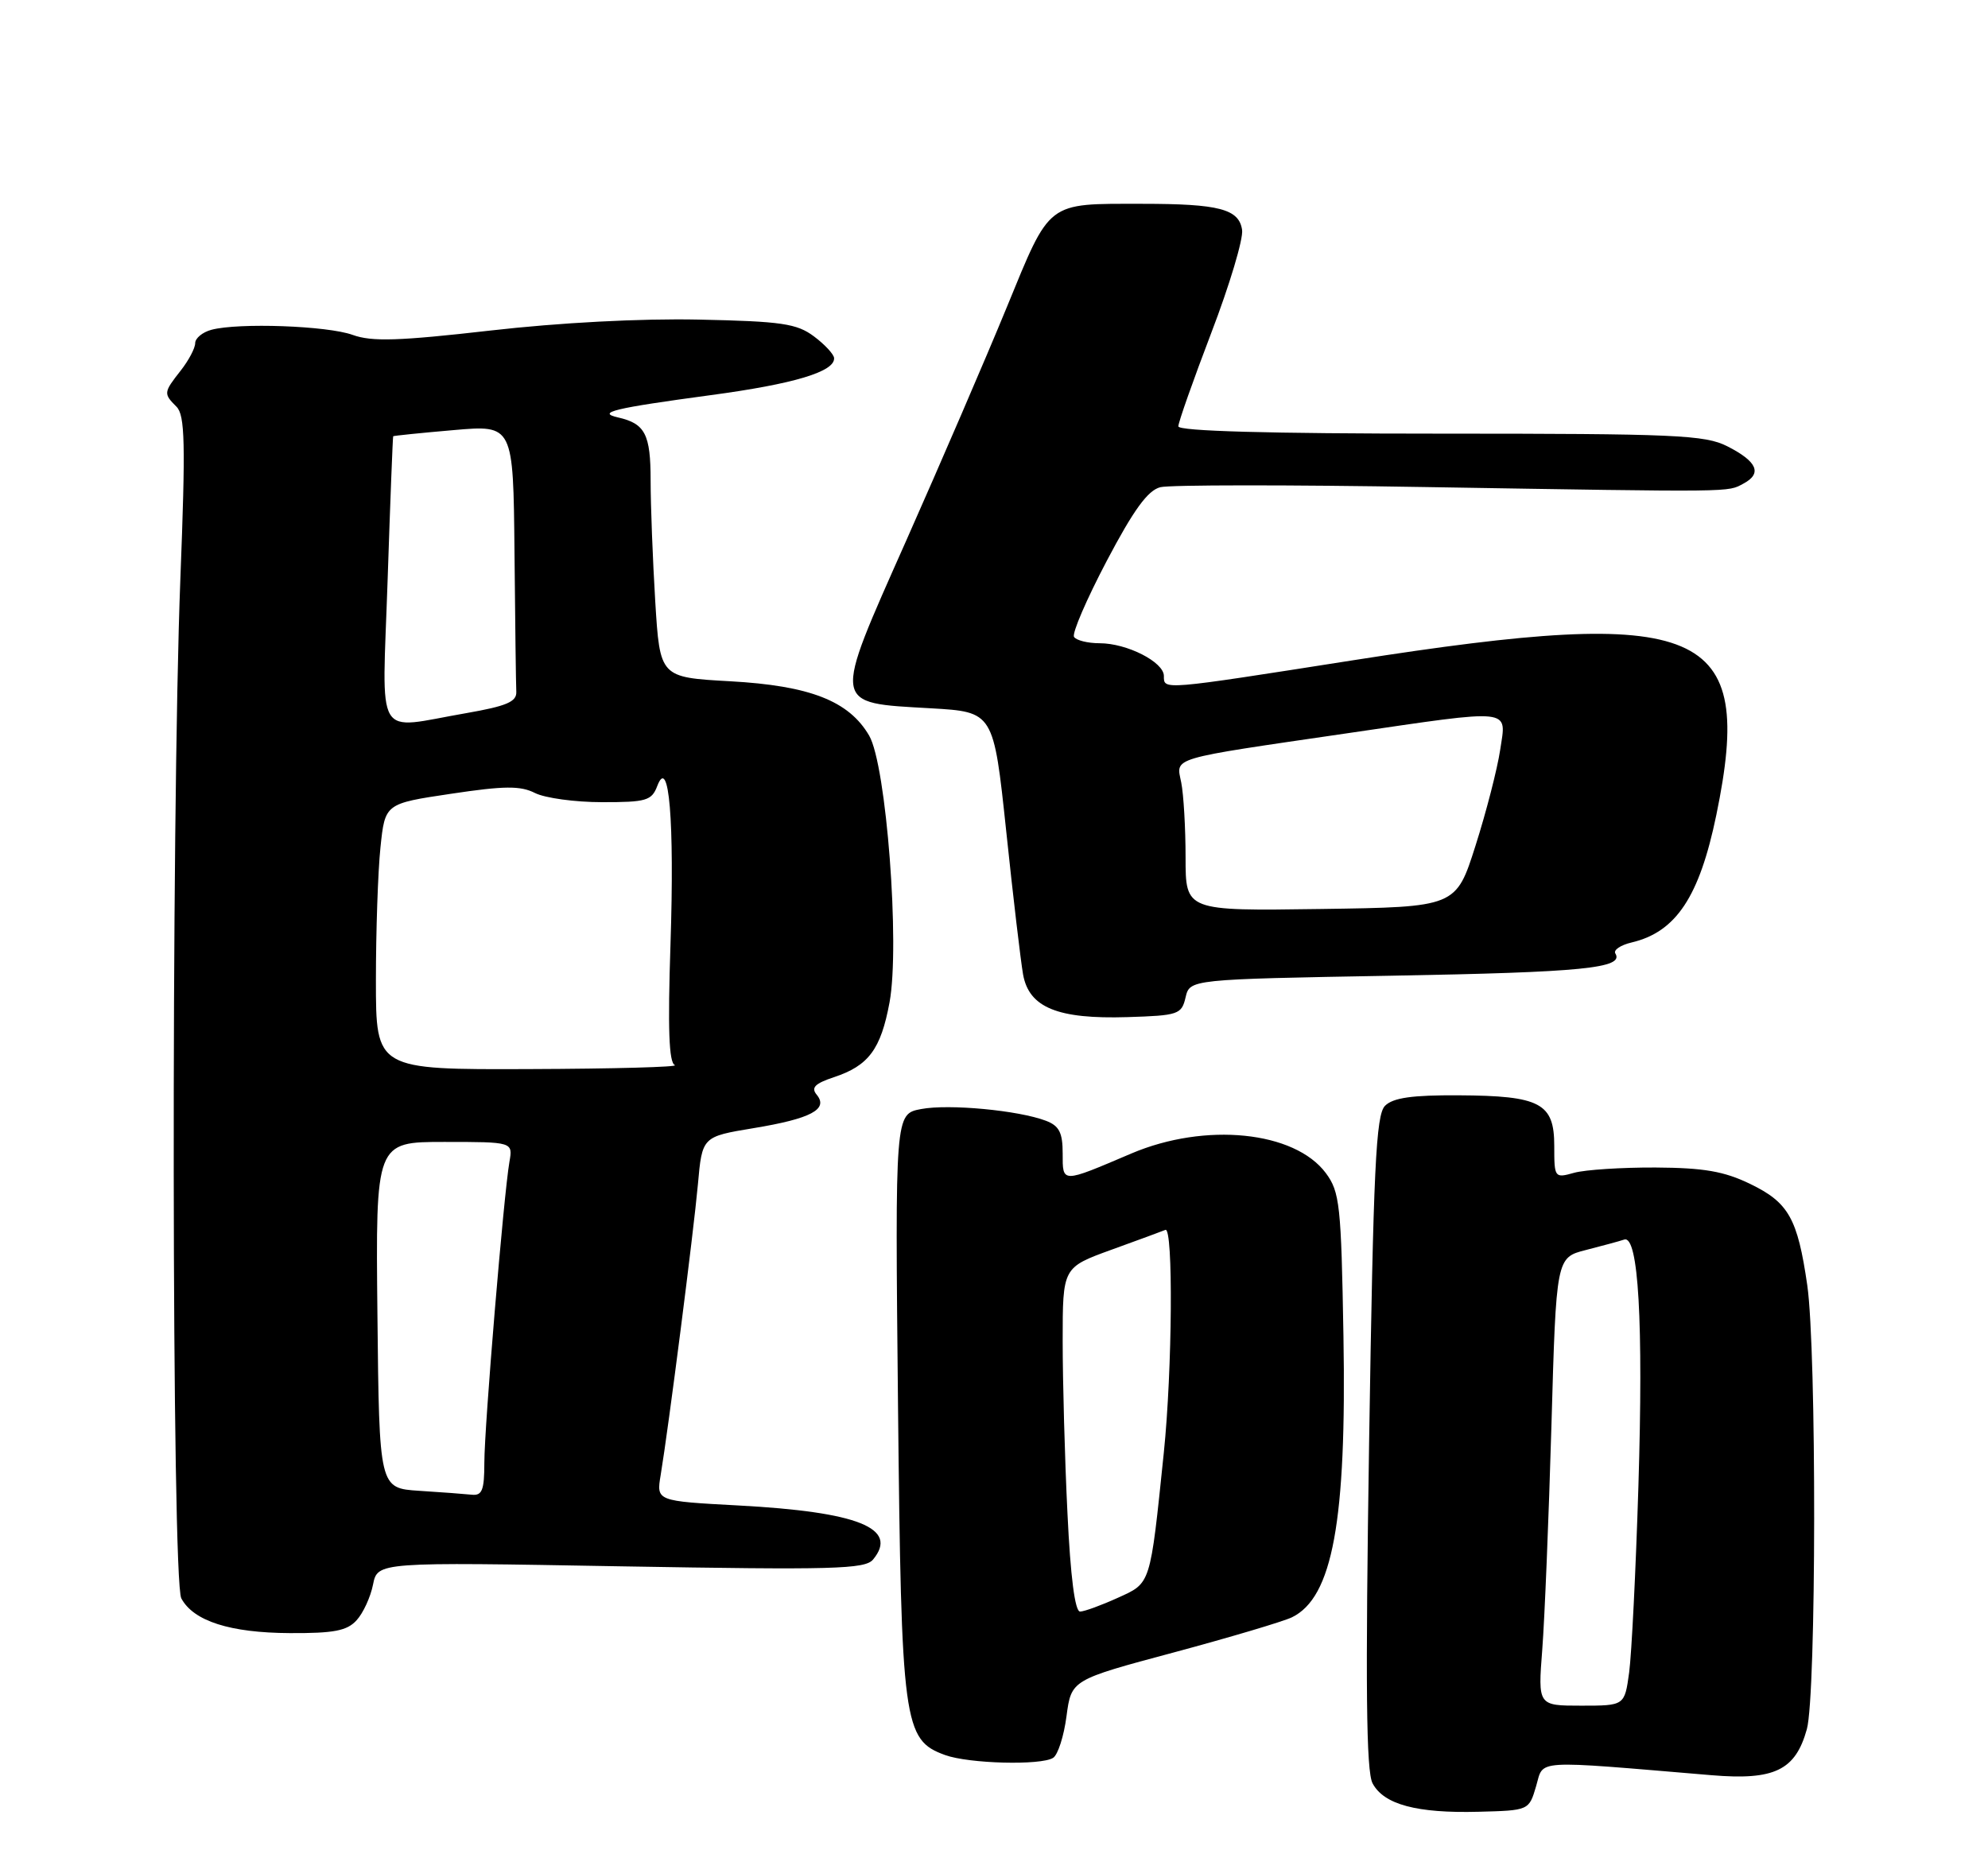 <?xml version="1.0" encoding="UTF-8" standalone="no"?>
<!DOCTYPE svg PUBLIC "-//W3C//DTD SVG 1.1//EN" "http://www.w3.org/Graphics/SVG/1.1/DTD/svg11.dtd" >
<svg xmlns="http://www.w3.org/2000/svg" xmlns:xlink="http://www.w3.org/1999/xlink" version="1.1" viewBox="0 0 275 256">
 <g >
 <path fill="currentColor"
d=" M 212.49 247.14 C 213.59 243.41 211.73 243.52 236.75 245.62 C 245.46 246.35 248.36 244.95 249.94 239.26 C 251.26 234.51 251.30 186.87 250.00 177.83 C 248.66 168.58 247.42 166.38 242.10 163.81 C 238.49 162.06 235.69 161.58 229.01 161.54 C 224.33 161.52 219.26 161.85 217.75 162.27 C 215.04 163.03 215.00 162.97 215.00 158.55 C 215.00 152.63 213.08 151.61 201.79 151.55 C 195.33 151.51 192.70 151.89 191.59 153.00 C 190.33 154.26 189.98 161.57 189.39 199.53 C 188.87 233.32 188.98 245.10 189.87 246.75 C 191.43 249.68 195.99 250.90 204.50 250.68 C 211.50 250.50 211.50 250.50 212.49 247.14 Z  M 145.68 243.22 C 146.34 242.80 147.17 240.21 147.53 237.45 C 148.20 232.43 148.20 232.43 162.35 228.64 C 170.13 226.55 177.49 224.36 178.70 223.78 C 184.34 221.05 186.28 210.47 185.84 184.87 C 185.53 166.71 185.33 164.92 183.41 162.32 C 179.08 156.50 166.73 155.25 156.50 159.60 C 146.79 163.74 147.00 163.74 147.00 159.59 C 147.00 156.71 146.52 155.77 144.68 155.07 C 140.89 153.63 131.28 152.72 127.42 153.45 C 123.81 154.13 123.81 154.13 124.22 194.31 C 124.68 238.61 124.96 240.73 130.73 242.83 C 134.02 244.03 144.00 244.29 145.68 243.22 Z  M 49.33 224.18 C 50.24 223.19 51.26 220.96 51.60 219.25 C 52.23 216.12 52.23 216.12 85.86 216.72 C 115.29 217.23 119.66 217.12 120.77 215.78 C 124.36 211.45 118.73 209.19 102.14 208.30 C 90.79 207.69 90.79 207.69 91.39 204.10 C 92.48 197.53 95.93 170.60 96.54 163.89 C 97.13 157.27 97.13 157.27 104.26 156.09 C 112.19 154.78 114.64 153.48 112.97 151.46 C 112.16 150.49 112.73 149.92 115.33 149.05 C 120.15 147.47 121.85 145.18 123.05 138.69 C 124.51 130.76 122.61 105.86 120.23 101.78 C 117.43 96.98 112.03 94.87 100.98 94.26 C 91.29 93.72 91.29 93.72 90.64 83.21 C 90.29 77.42 90.00 69.89 90.00 66.47 C 90.00 60.08 89.24 58.61 85.50 57.76 C 82.46 57.07 84.93 56.48 98.26 54.68 C 109.84 53.13 115.51 51.42 115.38 49.54 C 115.34 49.01 114.09 47.66 112.59 46.54 C 110.22 44.77 108.12 44.46 96.68 44.22 C 88.63 44.05 77.39 44.64 67.79 45.74 C 55.18 47.18 51.43 47.30 48.79 46.34 C 45.29 45.07 33.00 44.63 29.25 45.63 C 28.01 45.96 27.00 46.80 27.00 47.48 C 27.00 48.17 26.10 49.87 25.00 51.27 C 22.62 54.30 22.60 54.46 24.41 56.27 C 25.59 57.45 25.68 61.29 24.95 80.09 C 23.66 113.47 23.75 218.67 25.08 221.15 C 26.76 224.30 31.83 225.92 40.10 225.96 C 46.20 225.99 48.01 225.64 49.33 224.18 Z  M 164.00 138.00 C 164.59 135.50 164.59 135.50 192.54 135.00 C 218.96 134.53 224.71 133.96 223.45 131.92 C 223.16 131.45 224.17 130.76 225.71 130.40 C 231.85 128.95 235.08 124.08 237.42 112.76 C 242.79 86.72 235.79 83.74 187.21 91.35 C 160.57 95.53 161.00 95.49 161.00 93.53 C 161.00 91.60 155.90 89.00 152.11 89.00 C 150.46 89.00 148.87 88.60 148.57 88.12 C 148.27 87.63 150.31 82.91 153.09 77.62 C 156.81 70.55 158.78 67.84 160.51 67.41 C 161.80 67.08 178.30 67.07 197.18 67.39 C 240.58 68.10 238.90 68.12 241.19 66.90 C 243.80 65.50 243.07 63.85 238.94 61.75 C 235.85 60.18 231.78 60.00 199.25 60.00 C 175.47 60.00 163.00 59.65 163.00 58.99 C 163.00 58.43 165.06 52.60 167.57 46.02 C 170.09 39.44 172.00 33.06 171.82 31.82 C 171.40 28.92 168.65 28.20 158.00 28.20 C 144.68 28.20 145.36 27.68 139.26 42.53 C 136.33 49.67 130.06 64.20 125.34 74.84 C 115.10 97.91 114.99 97.21 128.75 98.00 C 137.44 98.50 137.44 98.50 139.19 115.00 C 140.14 124.08 141.20 133.00 141.52 134.82 C 142.34 139.41 146.31 141.03 155.96 140.73 C 163.01 140.51 163.45 140.36 164.00 138.00 Z  M 213.34 228.25 C 213.67 223.99 214.24 210.04 214.61 197.25 C 215.27 174.00 215.27 174.00 219.39 172.95 C 221.65 172.37 224.03 171.73 224.68 171.51 C 226.65 170.86 227.34 182.94 226.64 205.66 C 226.28 217.30 225.70 228.89 225.36 231.41 C 224.73 236.00 224.73 236.00 218.73 236.00 C 212.74 236.00 212.74 236.00 213.34 228.25 Z  M 147.66 209.34 C 147.29 201.83 147.00 191.11 147.00 185.53 C 147.00 175.37 147.00 175.37 153.71 172.93 C 157.40 171.60 160.77 170.35 161.21 170.17 C 162.31 169.70 162.17 189.54 160.99 201.00 C 159.08 219.47 159.23 218.99 154.62 221.08 C 152.35 222.11 150.01 222.97 149.41 222.98 C 148.70 222.99 148.08 218.19 147.66 209.34 Z  M 57.98 206.27 C 52.46 205.91 52.46 205.91 52.21 181.96 C 51.96 158.00 51.96 158.00 61.45 158.00 C 70.95 158.00 70.95 158.00 70.47 160.75 C 69.68 165.29 67.00 197.41 67.00 202.38 C 67.00 206.19 66.69 206.97 65.25 206.81 C 64.29 206.71 61.02 206.46 57.98 206.27 Z  M 52.00 135.65 C 52.00 128.85 52.28 120.57 52.63 117.24 C 53.26 111.19 53.26 111.19 62.38 109.83 C 69.77 108.72 71.98 108.70 74.00 109.72 C 75.38 110.42 79.55 110.99 83.28 110.99 C 89.40 111.00 90.15 110.78 90.92 108.75 C 92.55 104.46 93.31 113.55 92.75 130.62 C 92.36 142.36 92.53 147.03 93.35 147.37 C 93.98 147.63 84.94 147.88 73.25 147.92 C 52.00 148.00 52.00 148.00 52.00 135.65 Z  M 53.62 80.25 C 53.98 69.39 54.33 60.44 54.39 60.36 C 54.45 60.29 58.21 59.90 62.75 59.51 C 71.00 58.79 71.00 58.79 71.17 76.40 C 71.26 86.08 71.37 94.78 71.42 95.73 C 71.48 97.10 70.06 97.70 64.50 98.67 C 51.64 100.89 52.86 102.97 53.62 80.25 Z  M 164.00 118.65 C 164.00 114.58 163.73 109.91 163.40 108.27 C 162.70 104.73 161.44 105.10 186.34 101.46 C 209.59 98.06 208.39 97.93 207.52 103.75 C 207.13 106.36 205.60 112.33 204.11 117.00 C 201.41 125.50 201.41 125.50 182.70 125.77 C 164.00 126.04 164.00 126.04 164.00 118.65 Z "/>
</g>
</svg>